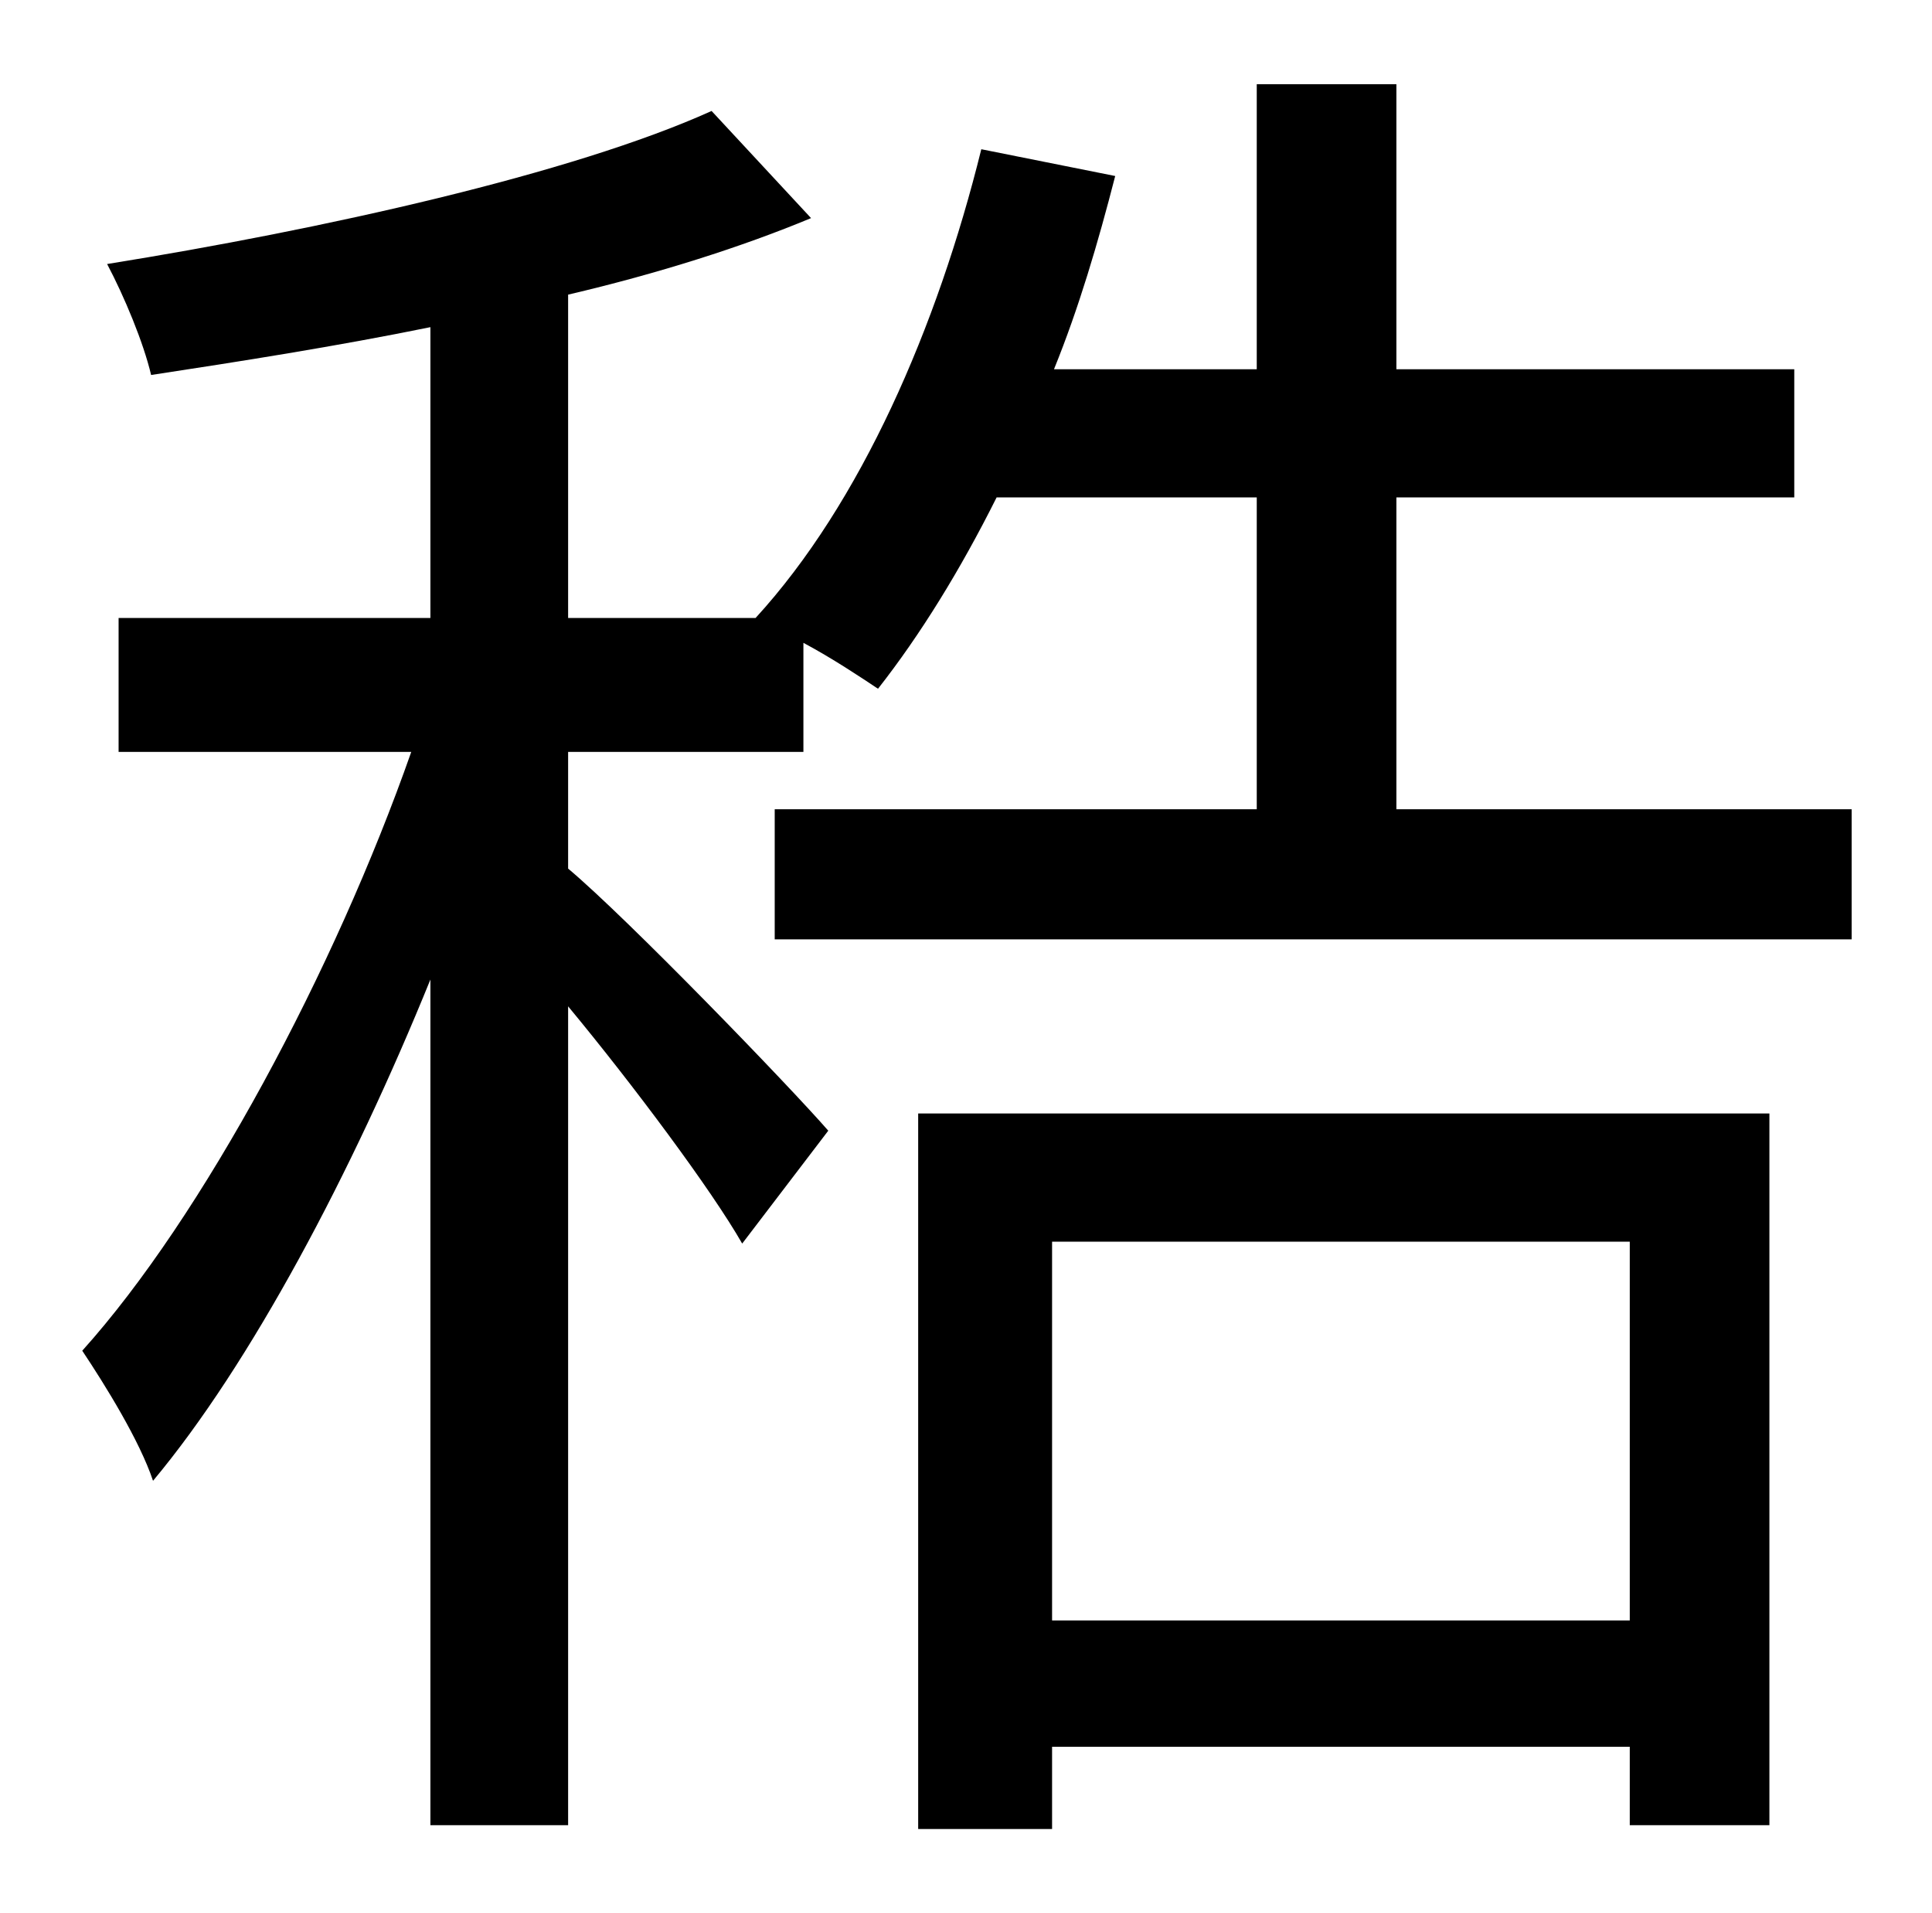 <?xml version="1.0" standalone="no"?>
<!DOCTYPE svg PUBLIC "-//W3C//DTD SVG 1.1//EN" "http://www.w3.org/Graphics/SVG/1.1/DTD/svg11.dtd" >
<svg xmlns="http://www.w3.org/2000/svg" xmlns:xlink="http://www.w3.org/1999/xlink" version="1.1" viewBox="-10 0 1010 1000">
   <path fill="currentColor"
d="M842 649h-302v198h302v-198zM470 956v-374h445v372h-73v-41h-302v43h-70zM720 423h238v68h-563v-68h252v-163h-136c-19 38 -40 72 -62 100c-9 -6 -24 -16 -39 -24v57h-123v61c31 26 116 114 136 137l-45 59c-16 -28 -57 -83 -91 -124v428h-72v-442
c-41 101 -94 201 -145 262c-7 -21 -25 -50 -37 -68c63 -70 132 -199 172 -313h-153v-70h163v-152c-49 10 -100 18 -146 25c-4 -17 -14 -41 -23 -58c112 -18 243 -47 316 -80l52 56c-36 15 -80 29 -127 40v169h98c55 -60 95 -152 118 -245l70 14c-9 35 -19 69 -32 101h106
v-149h73v149h208v67h-208v163z" />
</svg>
